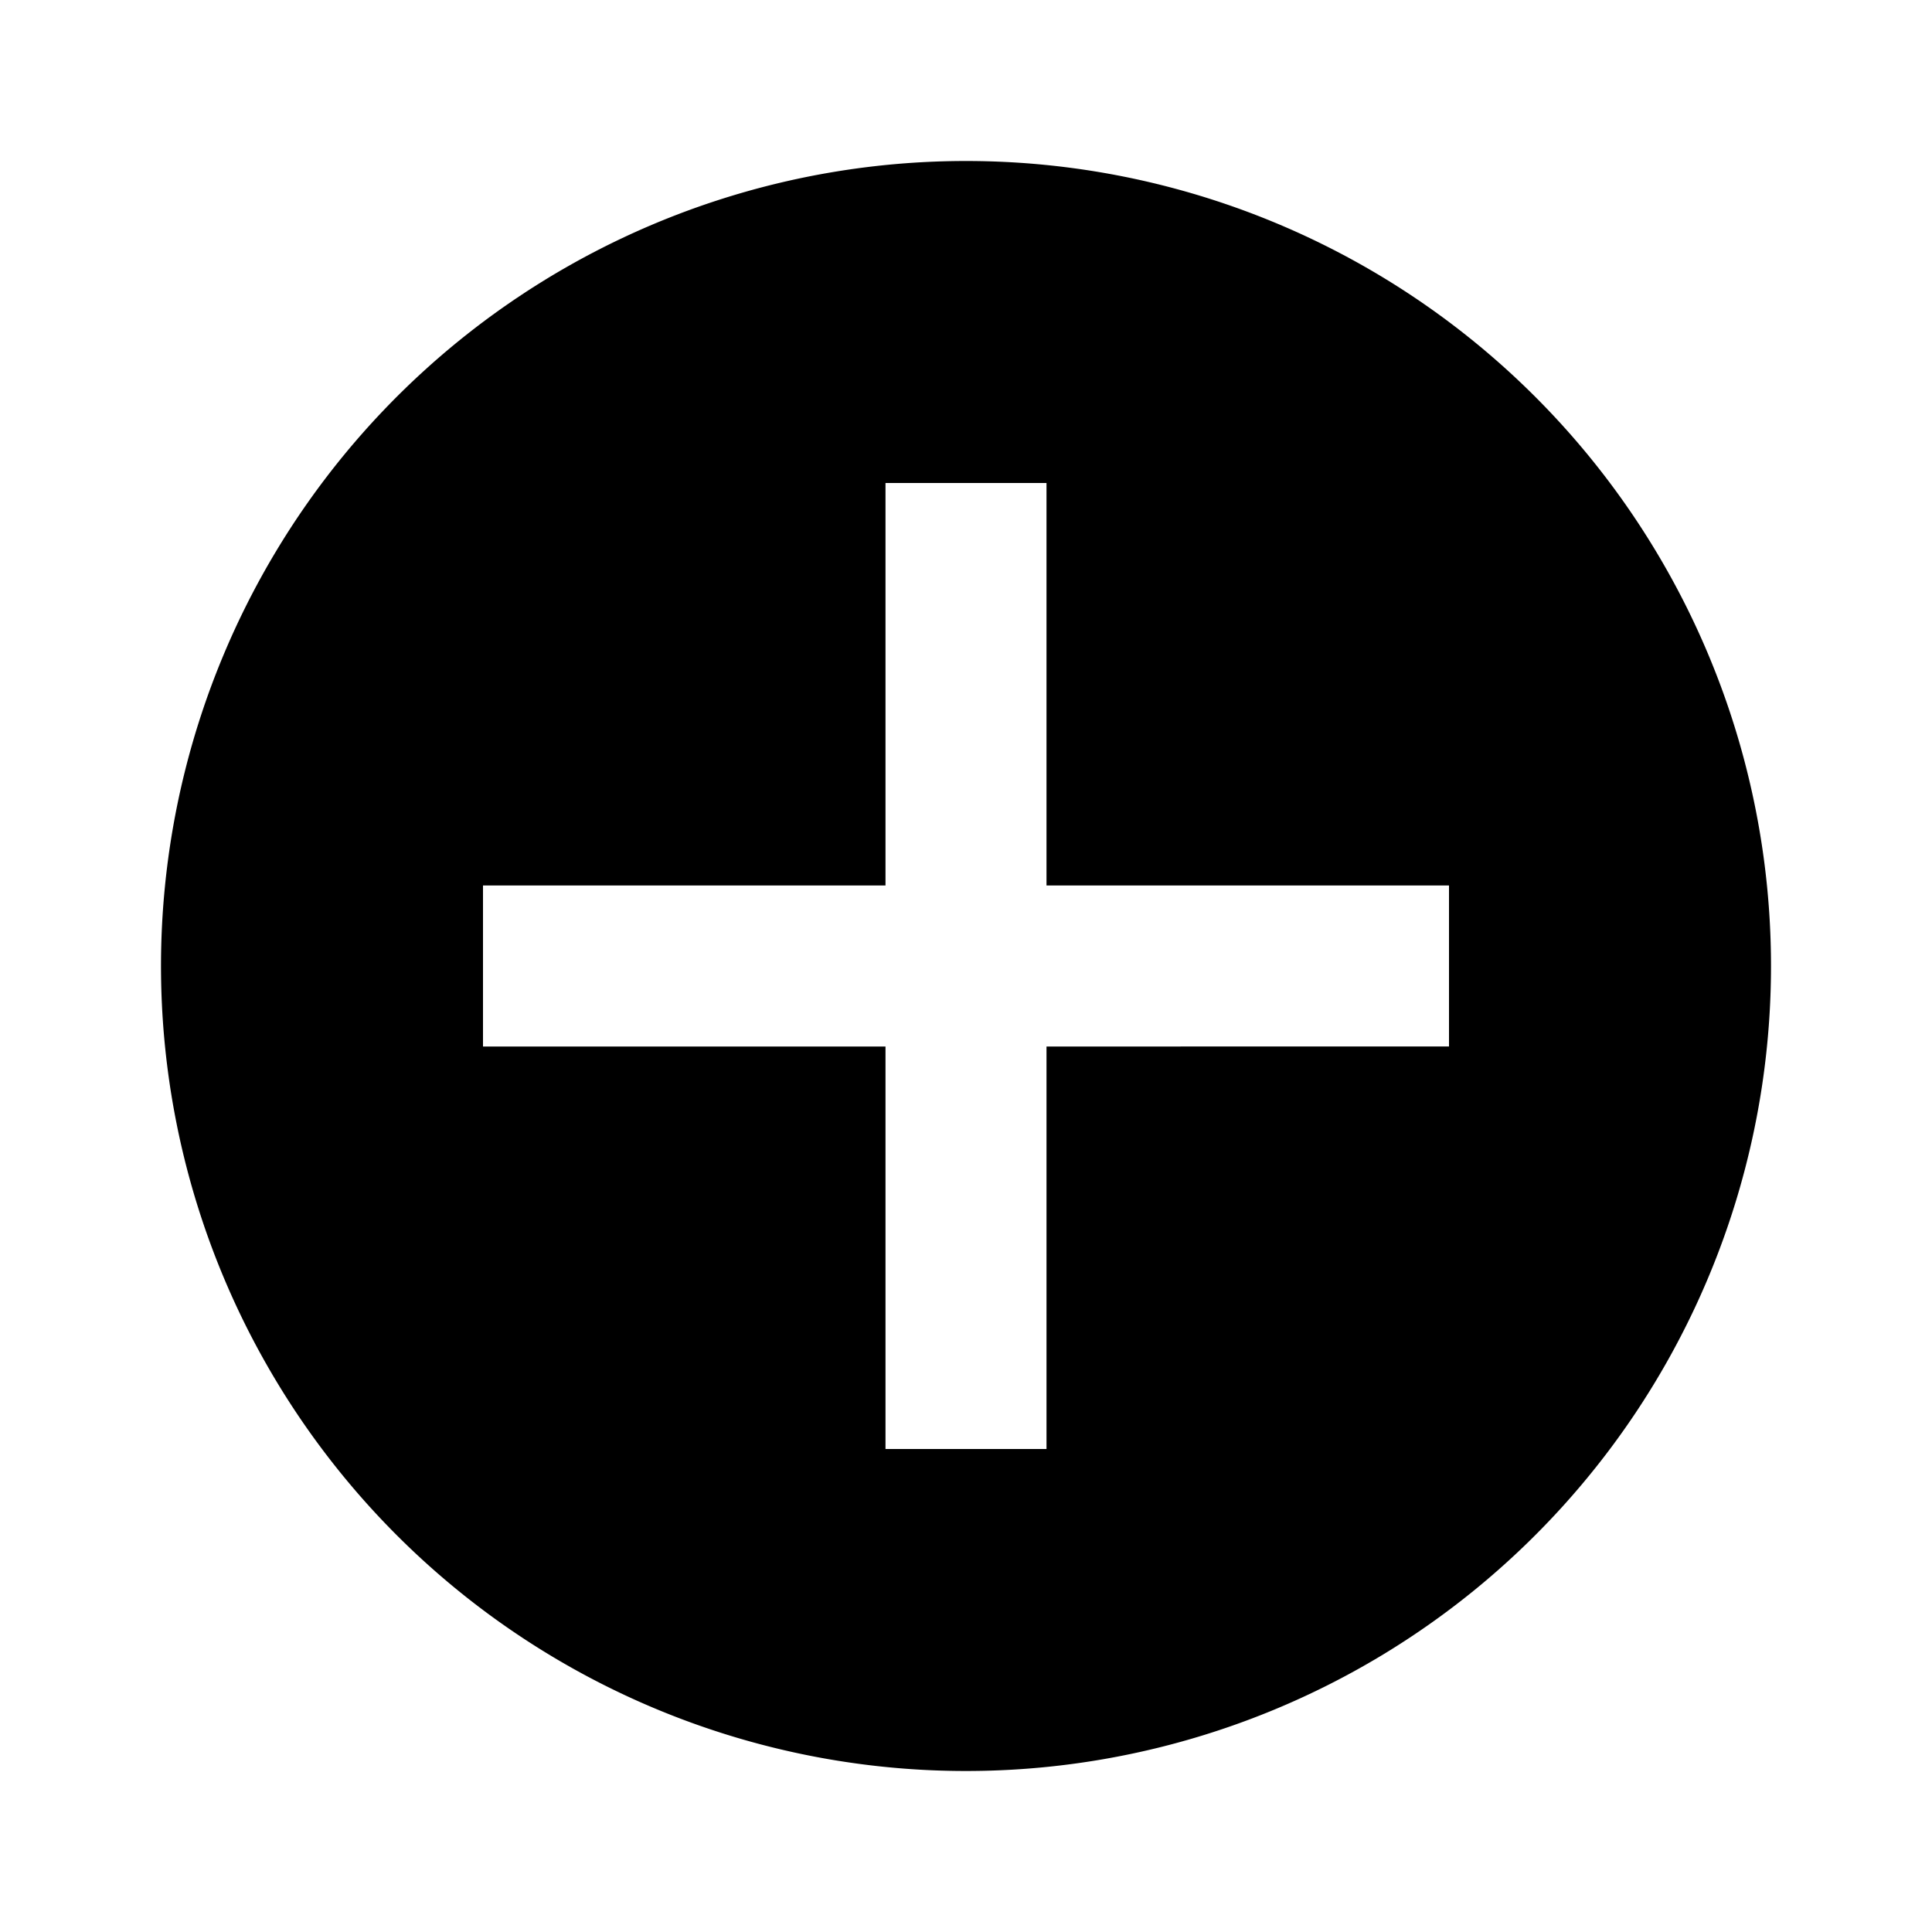 <svg id="Layer_1" data-name="Layer 1" xmlns="http://www.w3.org/2000/svg" viewBox="0 0 24 24"><title>Add Circle</title><path d="M12,2A10,10,0,1,0,22,12,10,10,0,0,0,12,2Zm6,11H13v5H11V13H6V11h5V6h2v5h5Z"/></svg>
